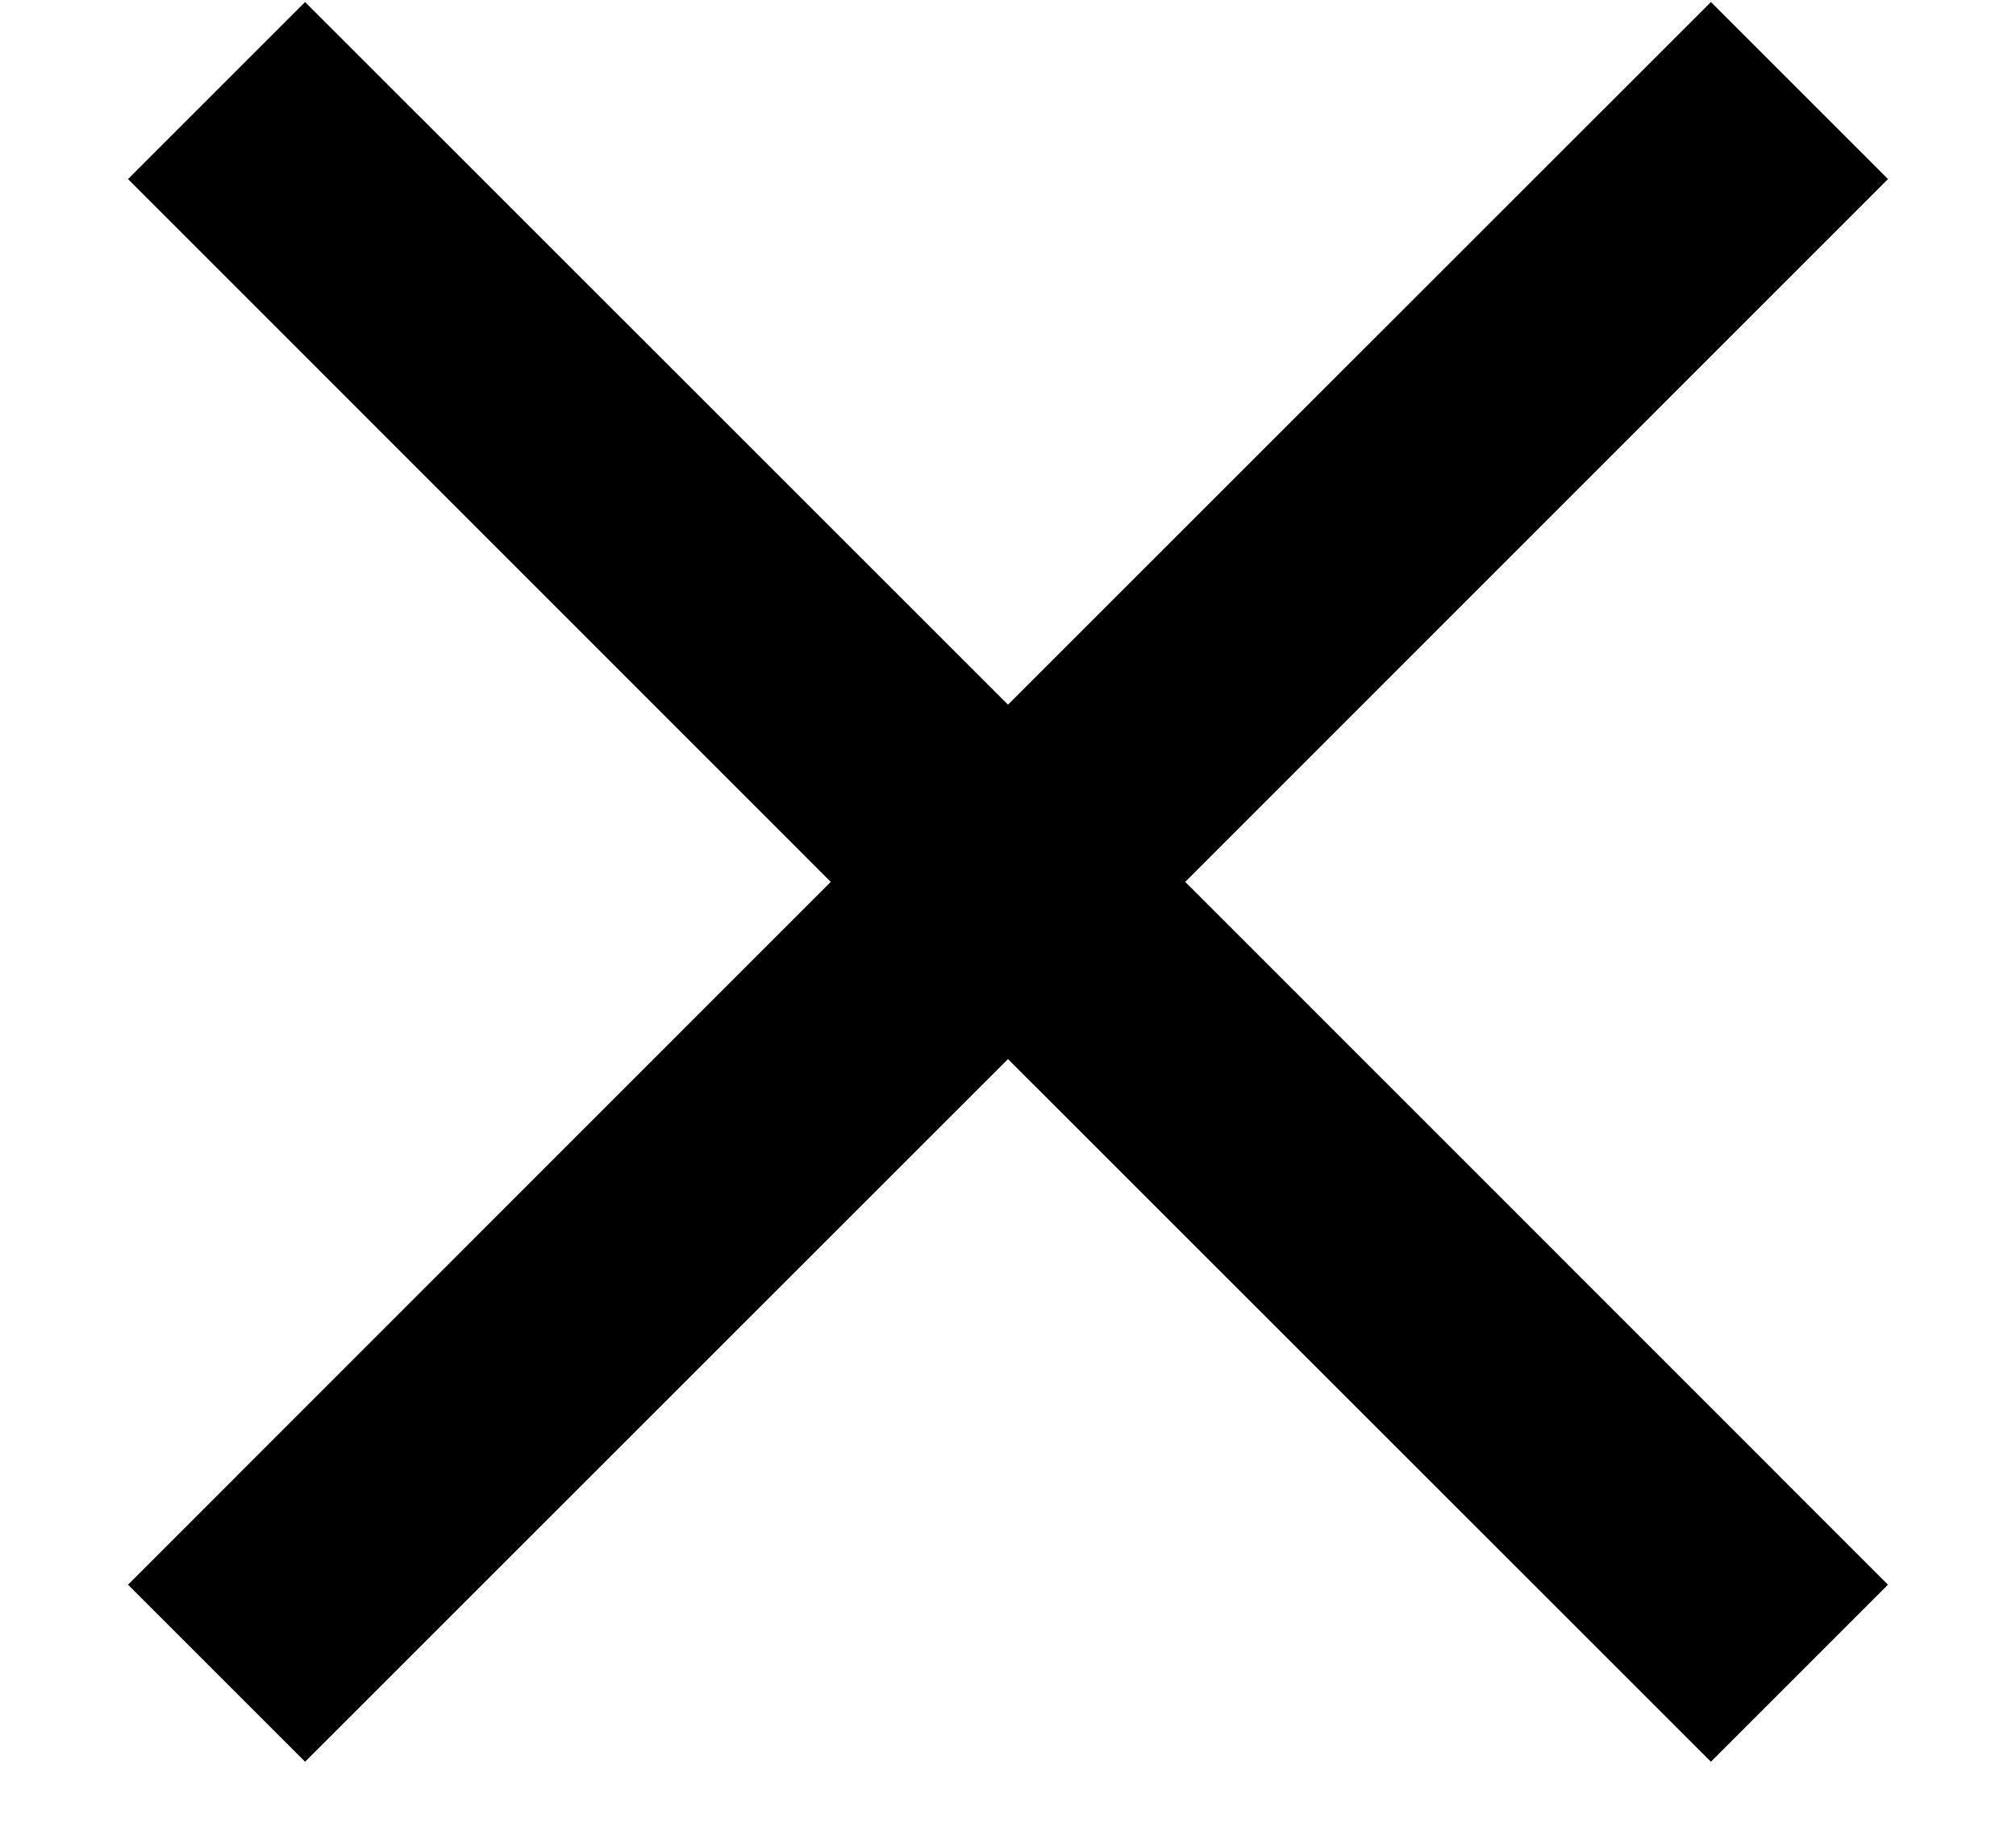 <?xml version="1.0" encoding="UTF-8"?>
<svg width="12px" height="11px" viewBox="0 0 12 11" version="1.1" xmlns="http://www.w3.org/2000/svg" xmlns:xlink="http://www.w3.org/1999/xlink">
    <!-- Generator: sketchtool 52.5 (67469) - http://www.bohemiancoding.com/sketch -->
    <title>E96CE1EA-FDF1-4F8E-9EE5-68A07DDD31CB</title>
    <desc>Created with sketchtool.</desc>
    <g id="Comments" stroke="none" stroke-width="1" fill="none" fill-rule="evenodd">
        <g transform="translate(-868, -1225)" fill="#000000" id="Stacked-Group-2">
            <g transform="translate(100, 240)">
                <g id="Stacked-Group-2-Copy-2" transform="translate(0, 912)">
                    <g id="modal" transform="translate(0, 52)">
                        <polygon id="Icon-/-General-/-Close---Primary" points="779.238 22.066 775.055 26.25 779.238 30.434 778.184 31.488 774 27.305 769.816 31.488 768.762 30.434 772.945 26.25 768.762 22.066 769.816 21.012 774 25.195 778.184 21.012"></polygon>
                    </g>
                </g>
            </g>
        </g>
    </g>
</svg>